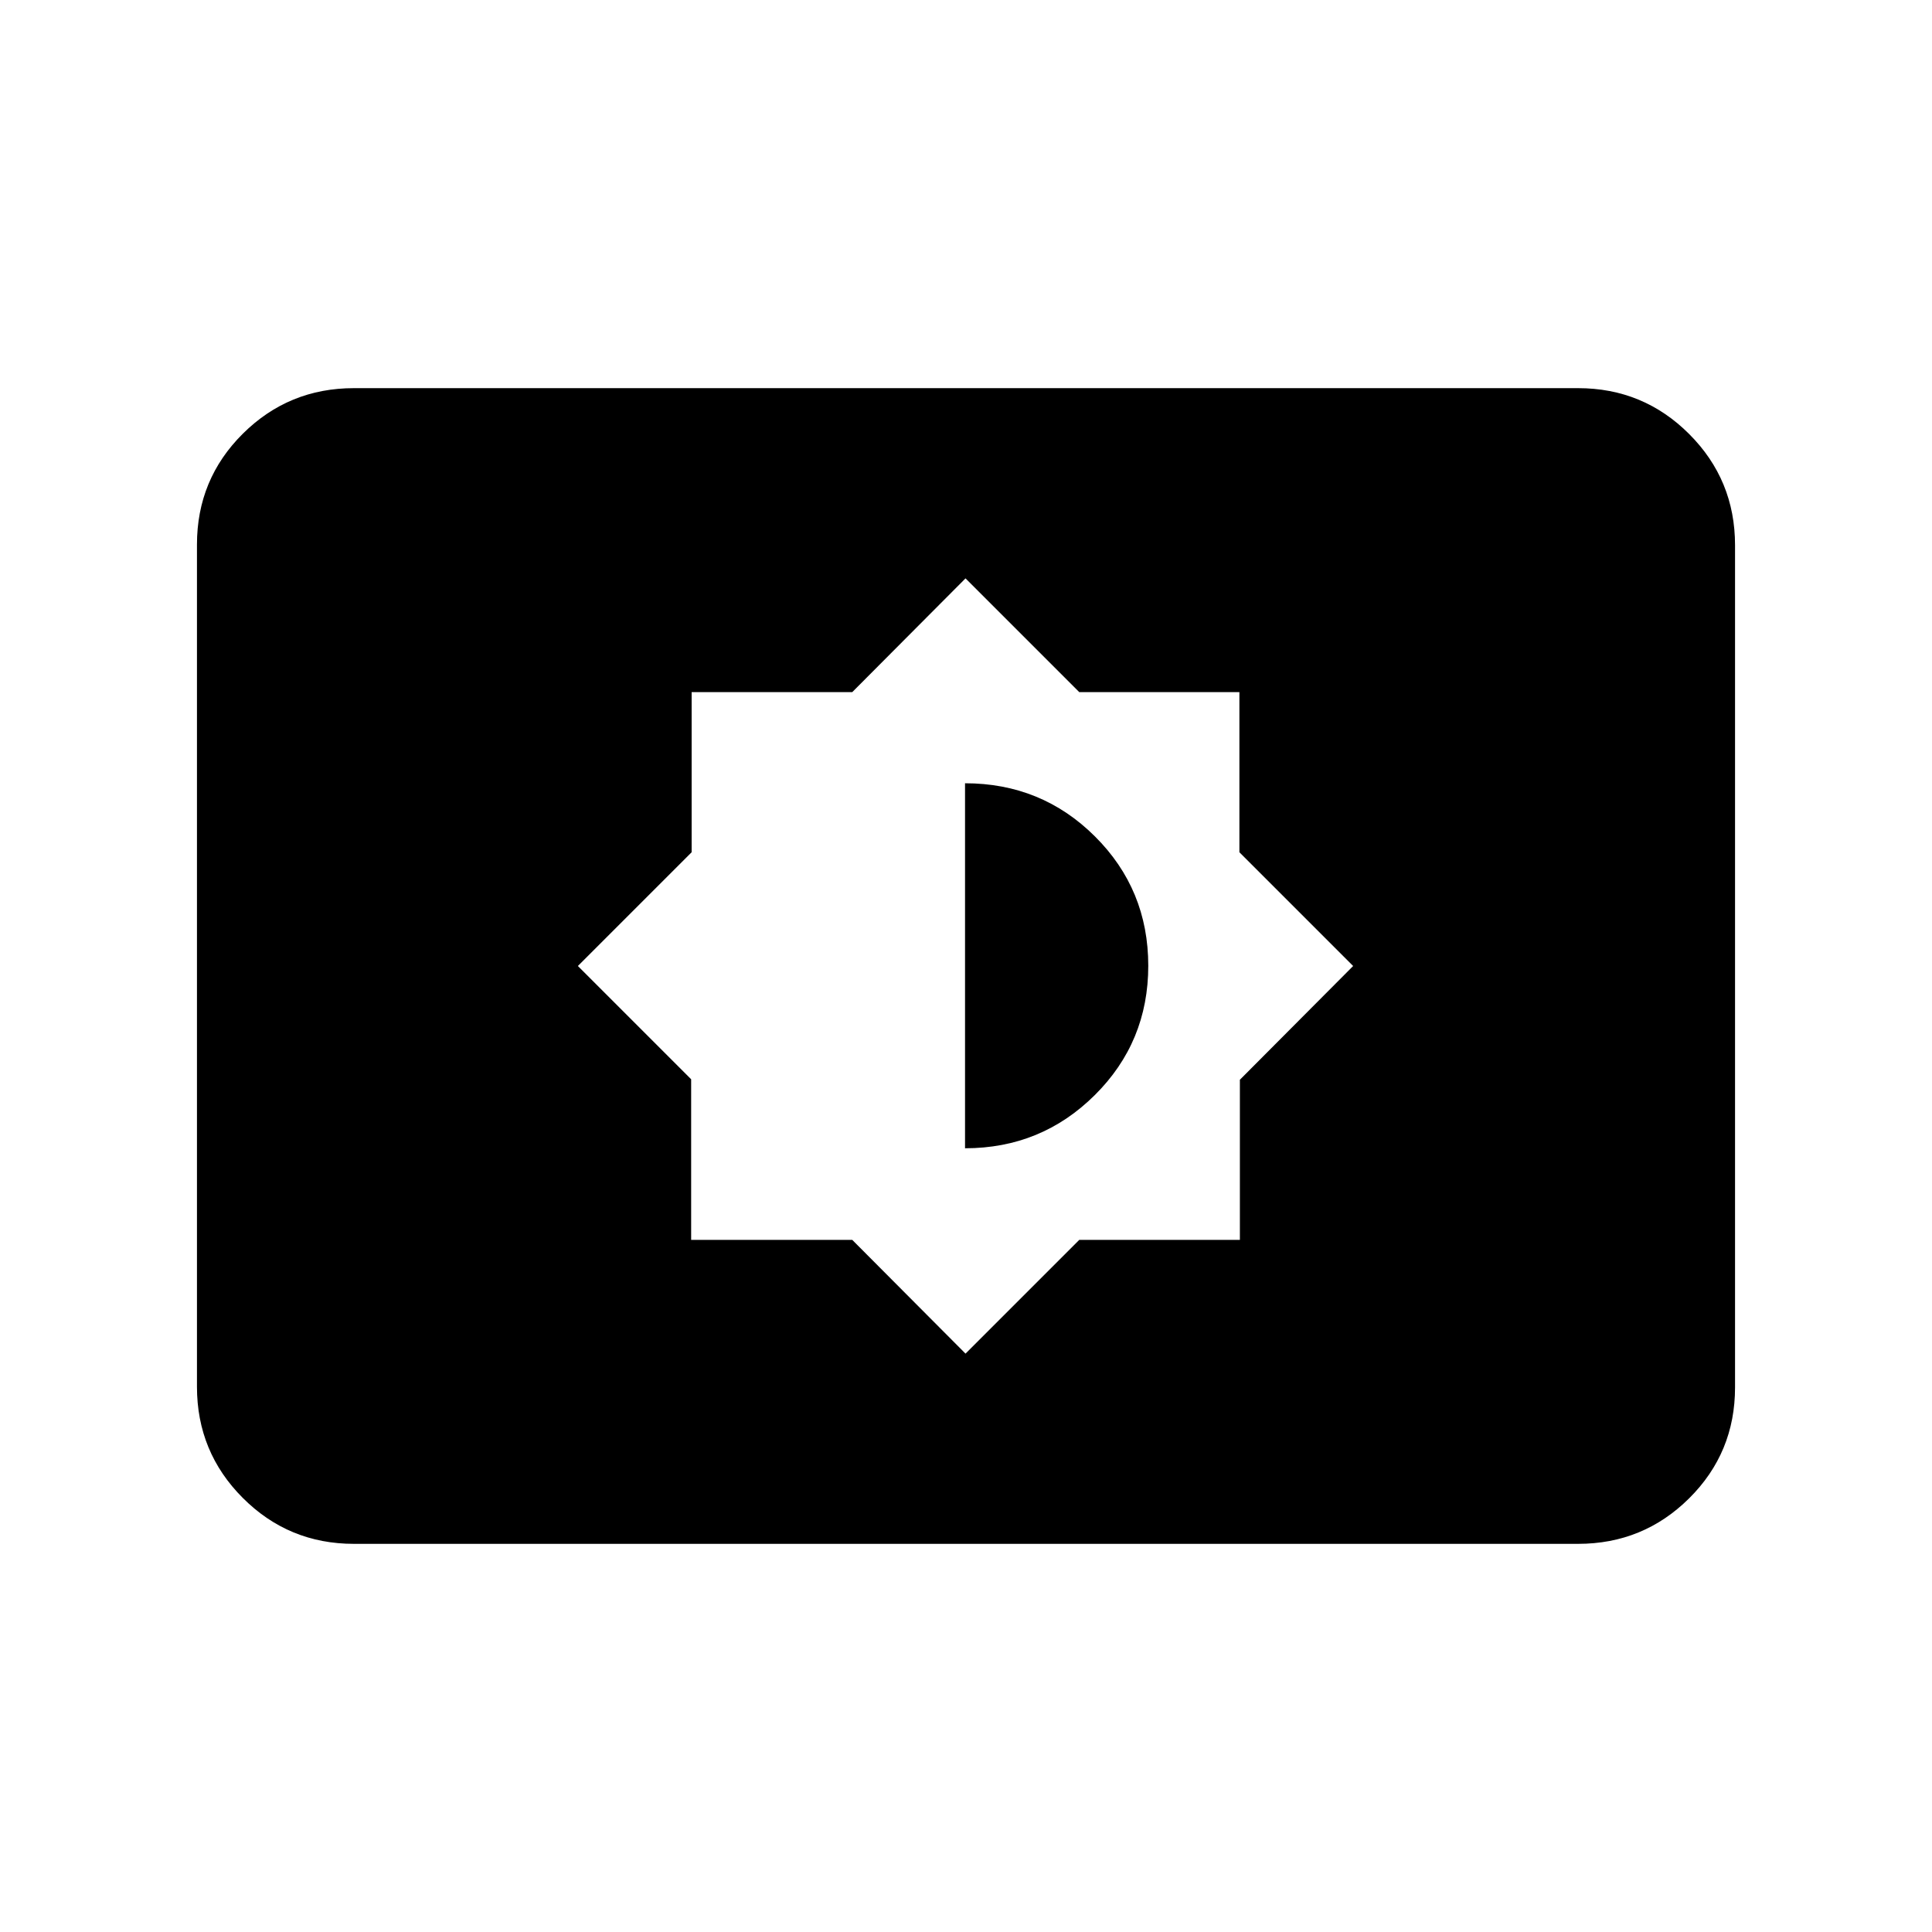 <svg xmlns="http://www.w3.org/2000/svg" height="20" viewBox="0 -960 960 960" width="20"><path d="m479.76-287.39 56.52-56.52h79.81v-79.57L672.37-480l-56.52-56.52v-79.57h-79.57l-56.52-56.52-56.28 56.52h-79.81v79.57L287.15-480l56.28 56.28v79.81h80.05l56.28 56.52Zm-.24-102.04V-570.8q38.02 0 64.53 26.39 26.52 26.38 26.52 64.29 0 37.9-26.6 64.29-26.59 26.4-64.45 26.4ZM175.87-192.87q-32.42 0-55.21-22.8t-22.79-55.24v-418.5q0-32.44 22.79-55.08t55.21-22.64h608.26q32.42 0 55.21 22.8t22.79 55.24v418.5q0 32.44-22.79 55.08t-55.21 22.64H175.87Z"/></svg>